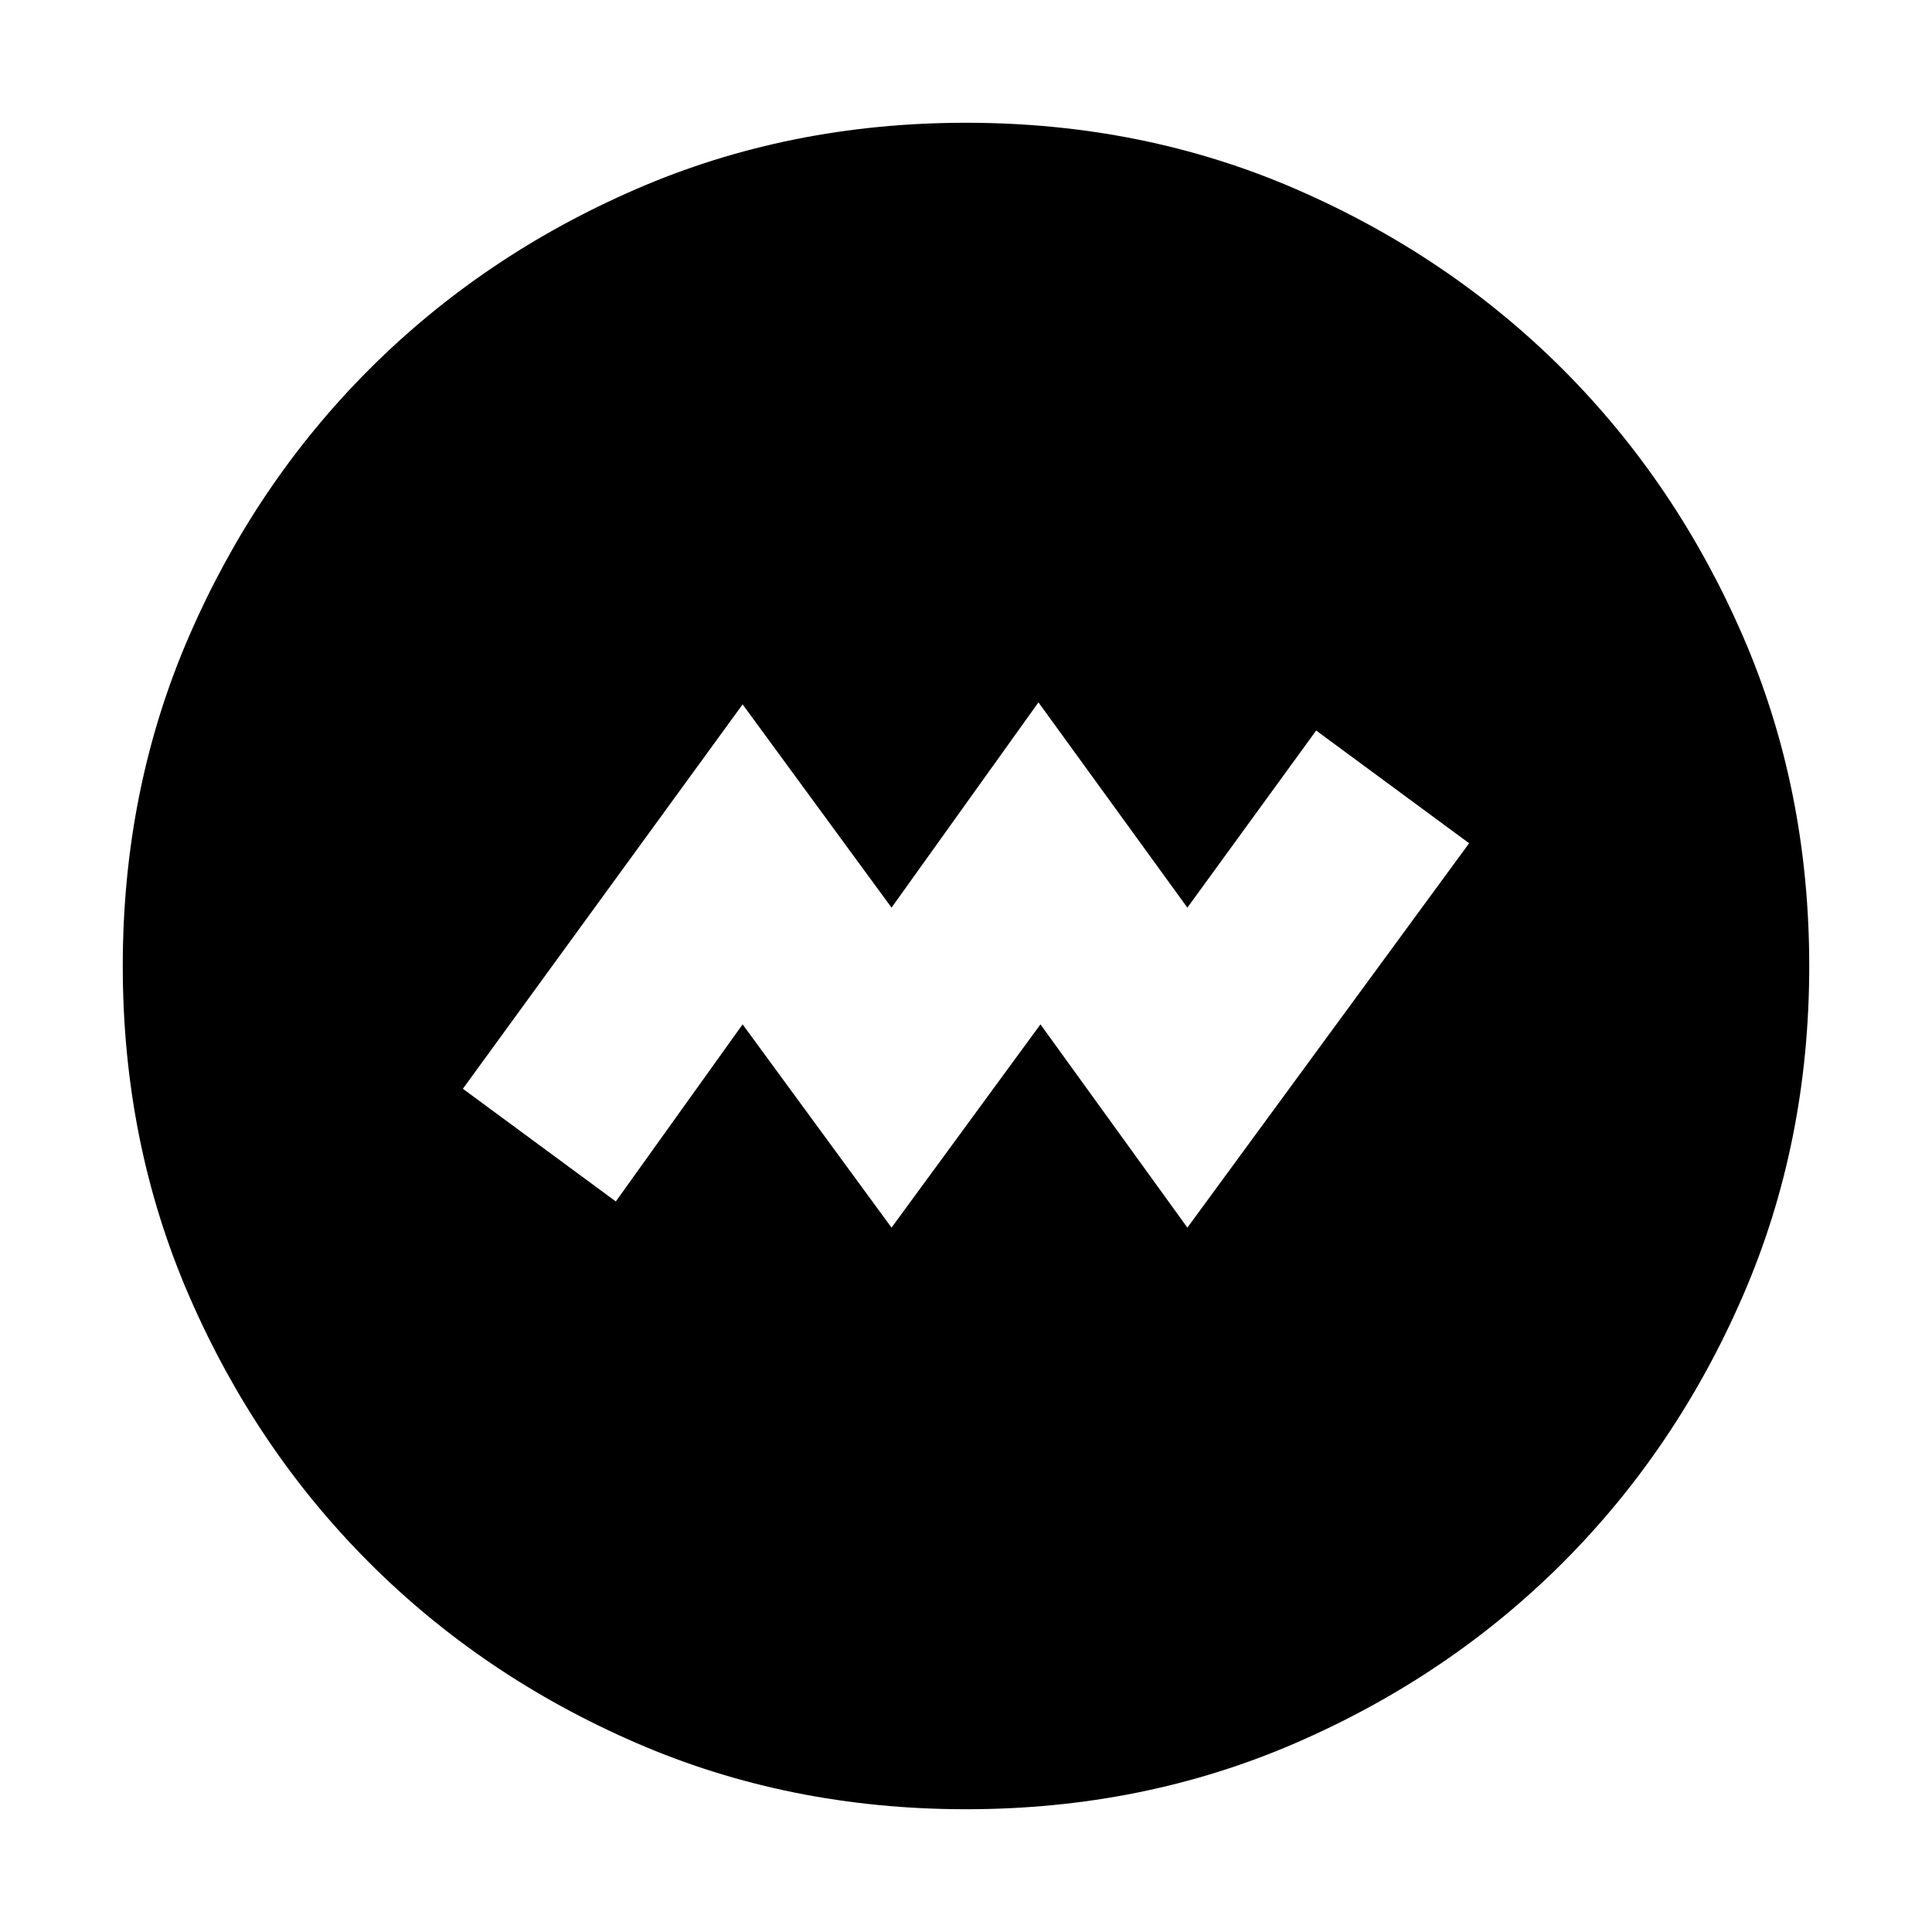 <svg xmlns="http://www.w3.org/2000/svg" height="24" width="24"><path d="m11.075 15.25 1.85-2.525 1.825 2.525 3.5-4.775-1.9-1.4-1.6 2.2-1.85-2.55-1.825 2.55-1.85-2.525-3.475 4.775 1.9 1.4 1.575-2.2ZM12 22.475q-2.2 0-4.1-.825-1.9-.825-3.312-2.237Q3.175 18 2.35 16.1q-.825-1.9-.825-4.1 0-2.2.825-4.1.825-1.9 2.238-3.313Q6 3.175 7.9 2.35q1.9-.825 4.1-.825 2.2 0 4.1.825 1.9.825 3.313 2.237Q20.825 6 21.65 7.9q.825 1.9.825 4.1 0 2.2-.825 4.1-.825 1.9-2.237 3.313Q18 20.825 16.1 21.65q-1.9.825-4.1.825Z"/></svg>